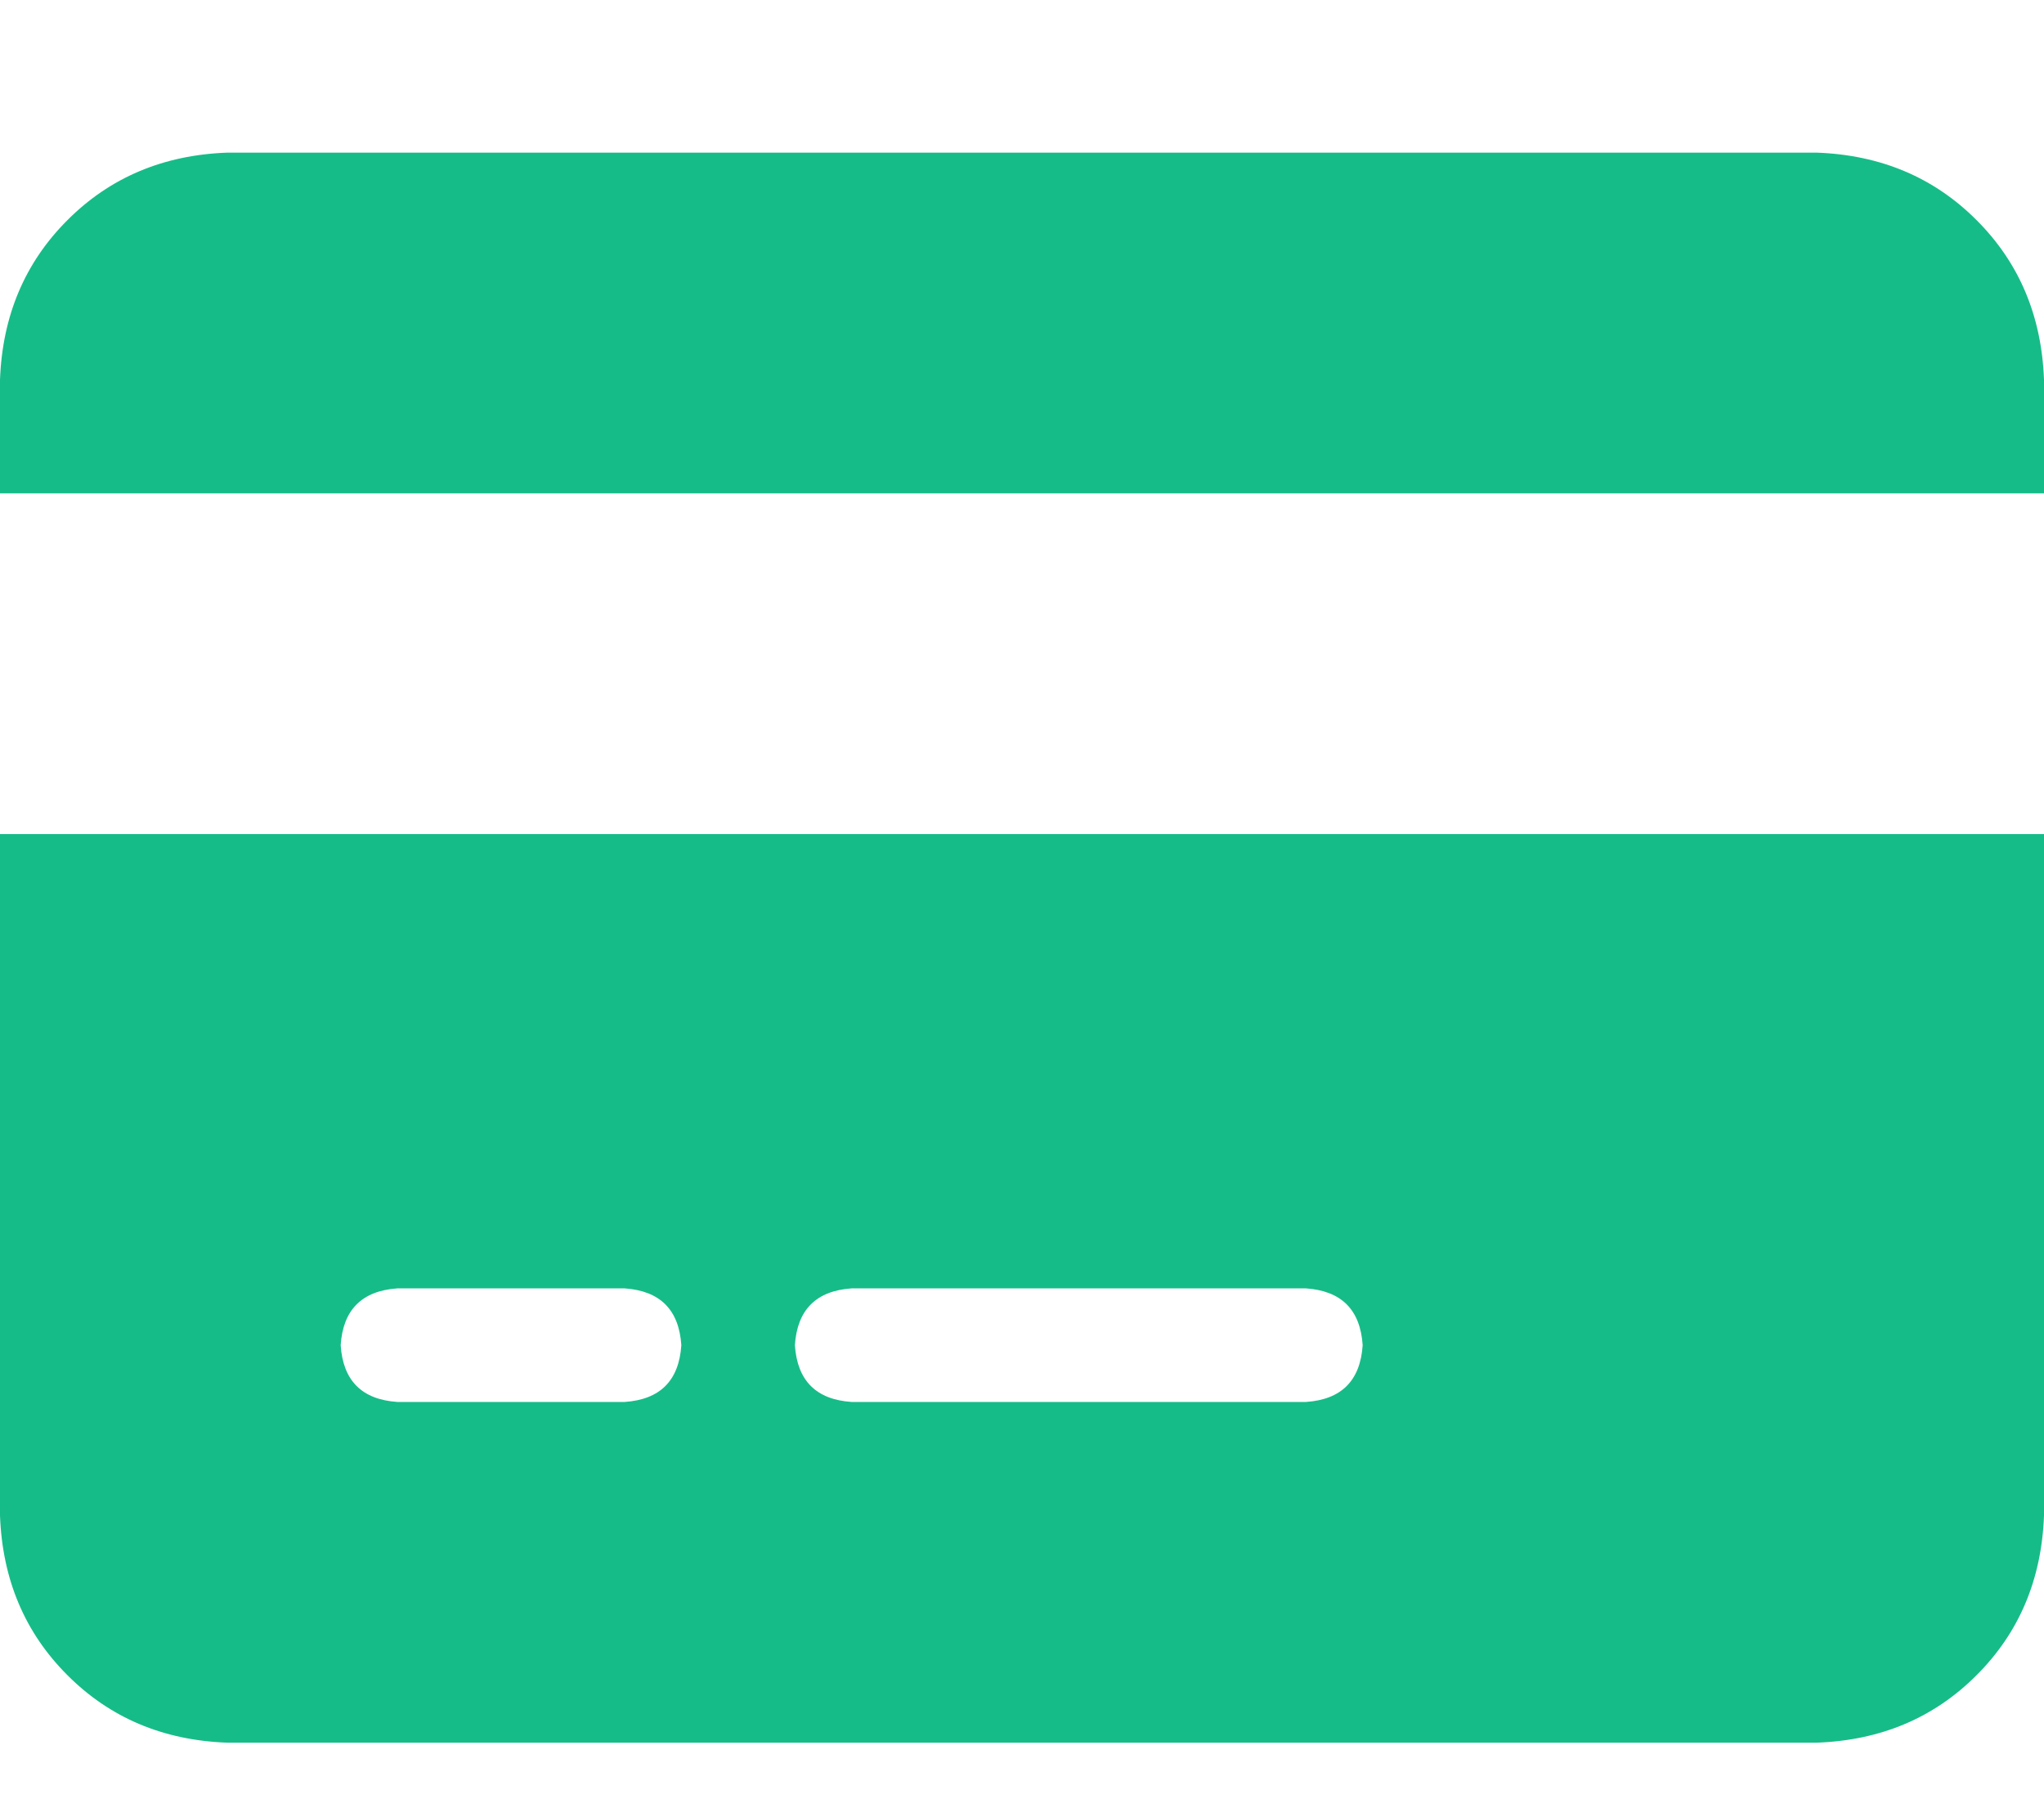 <svg xmlns="http://www.w3.org/2000/svg" xmlns:xlink="http://www.w3.org/1999/xlink" fill="none" version="1.1" width="18" height="16" viewBox="0 0 18 16"><defs><clipPath id="master_svg0_3_16062"><rect x="0" y="0" width="18" height="16" rx="0"/></clipPath></defs><g clip-path="url(#master_svg0_3_16062)"><g transform="matrix(1,0,0,-1,0,30.688)"><g><path d="M2,29.344Q1.156,29.313,0.594,28.75Q0.031,28.188,0,27.344L0,26.344L18,26.344L18,27.344Q17.969,28.188,17.406,28.75Q16.844,29.313,16,29.344L2,29.344ZM18,23.344L0,23.344L18,23.344L0,23.344L0,17.344Q0.031,16.5,0.594,15.938Q1.156,15.375,2,15.344L16,15.344Q16.844,15.375,17.406,15.938Q17.969,16.5,18,17.344L18,23.344ZM3.5,19.344L5.5,19.344L3.5,19.344L5.5,19.344Q5.969,19.312,6,18.844Q5.969,18.375,5.5,18.344L3.5,18.344Q3.031,18.375,3,18.844Q3.031,19.312,3.5,19.344ZM7,18.844Q7.031,19.312,7.5,19.344L11.5,19.344Q11.969,19.312,12,18.844Q11.969,18.375,11.5,18.344L7.5,18.344Q7.031,18.375,7,18.844Z" fill="#16BC88" fill-opacity="1" style="mix-blend-mode:passthrough"/></g></g></g></svg>  